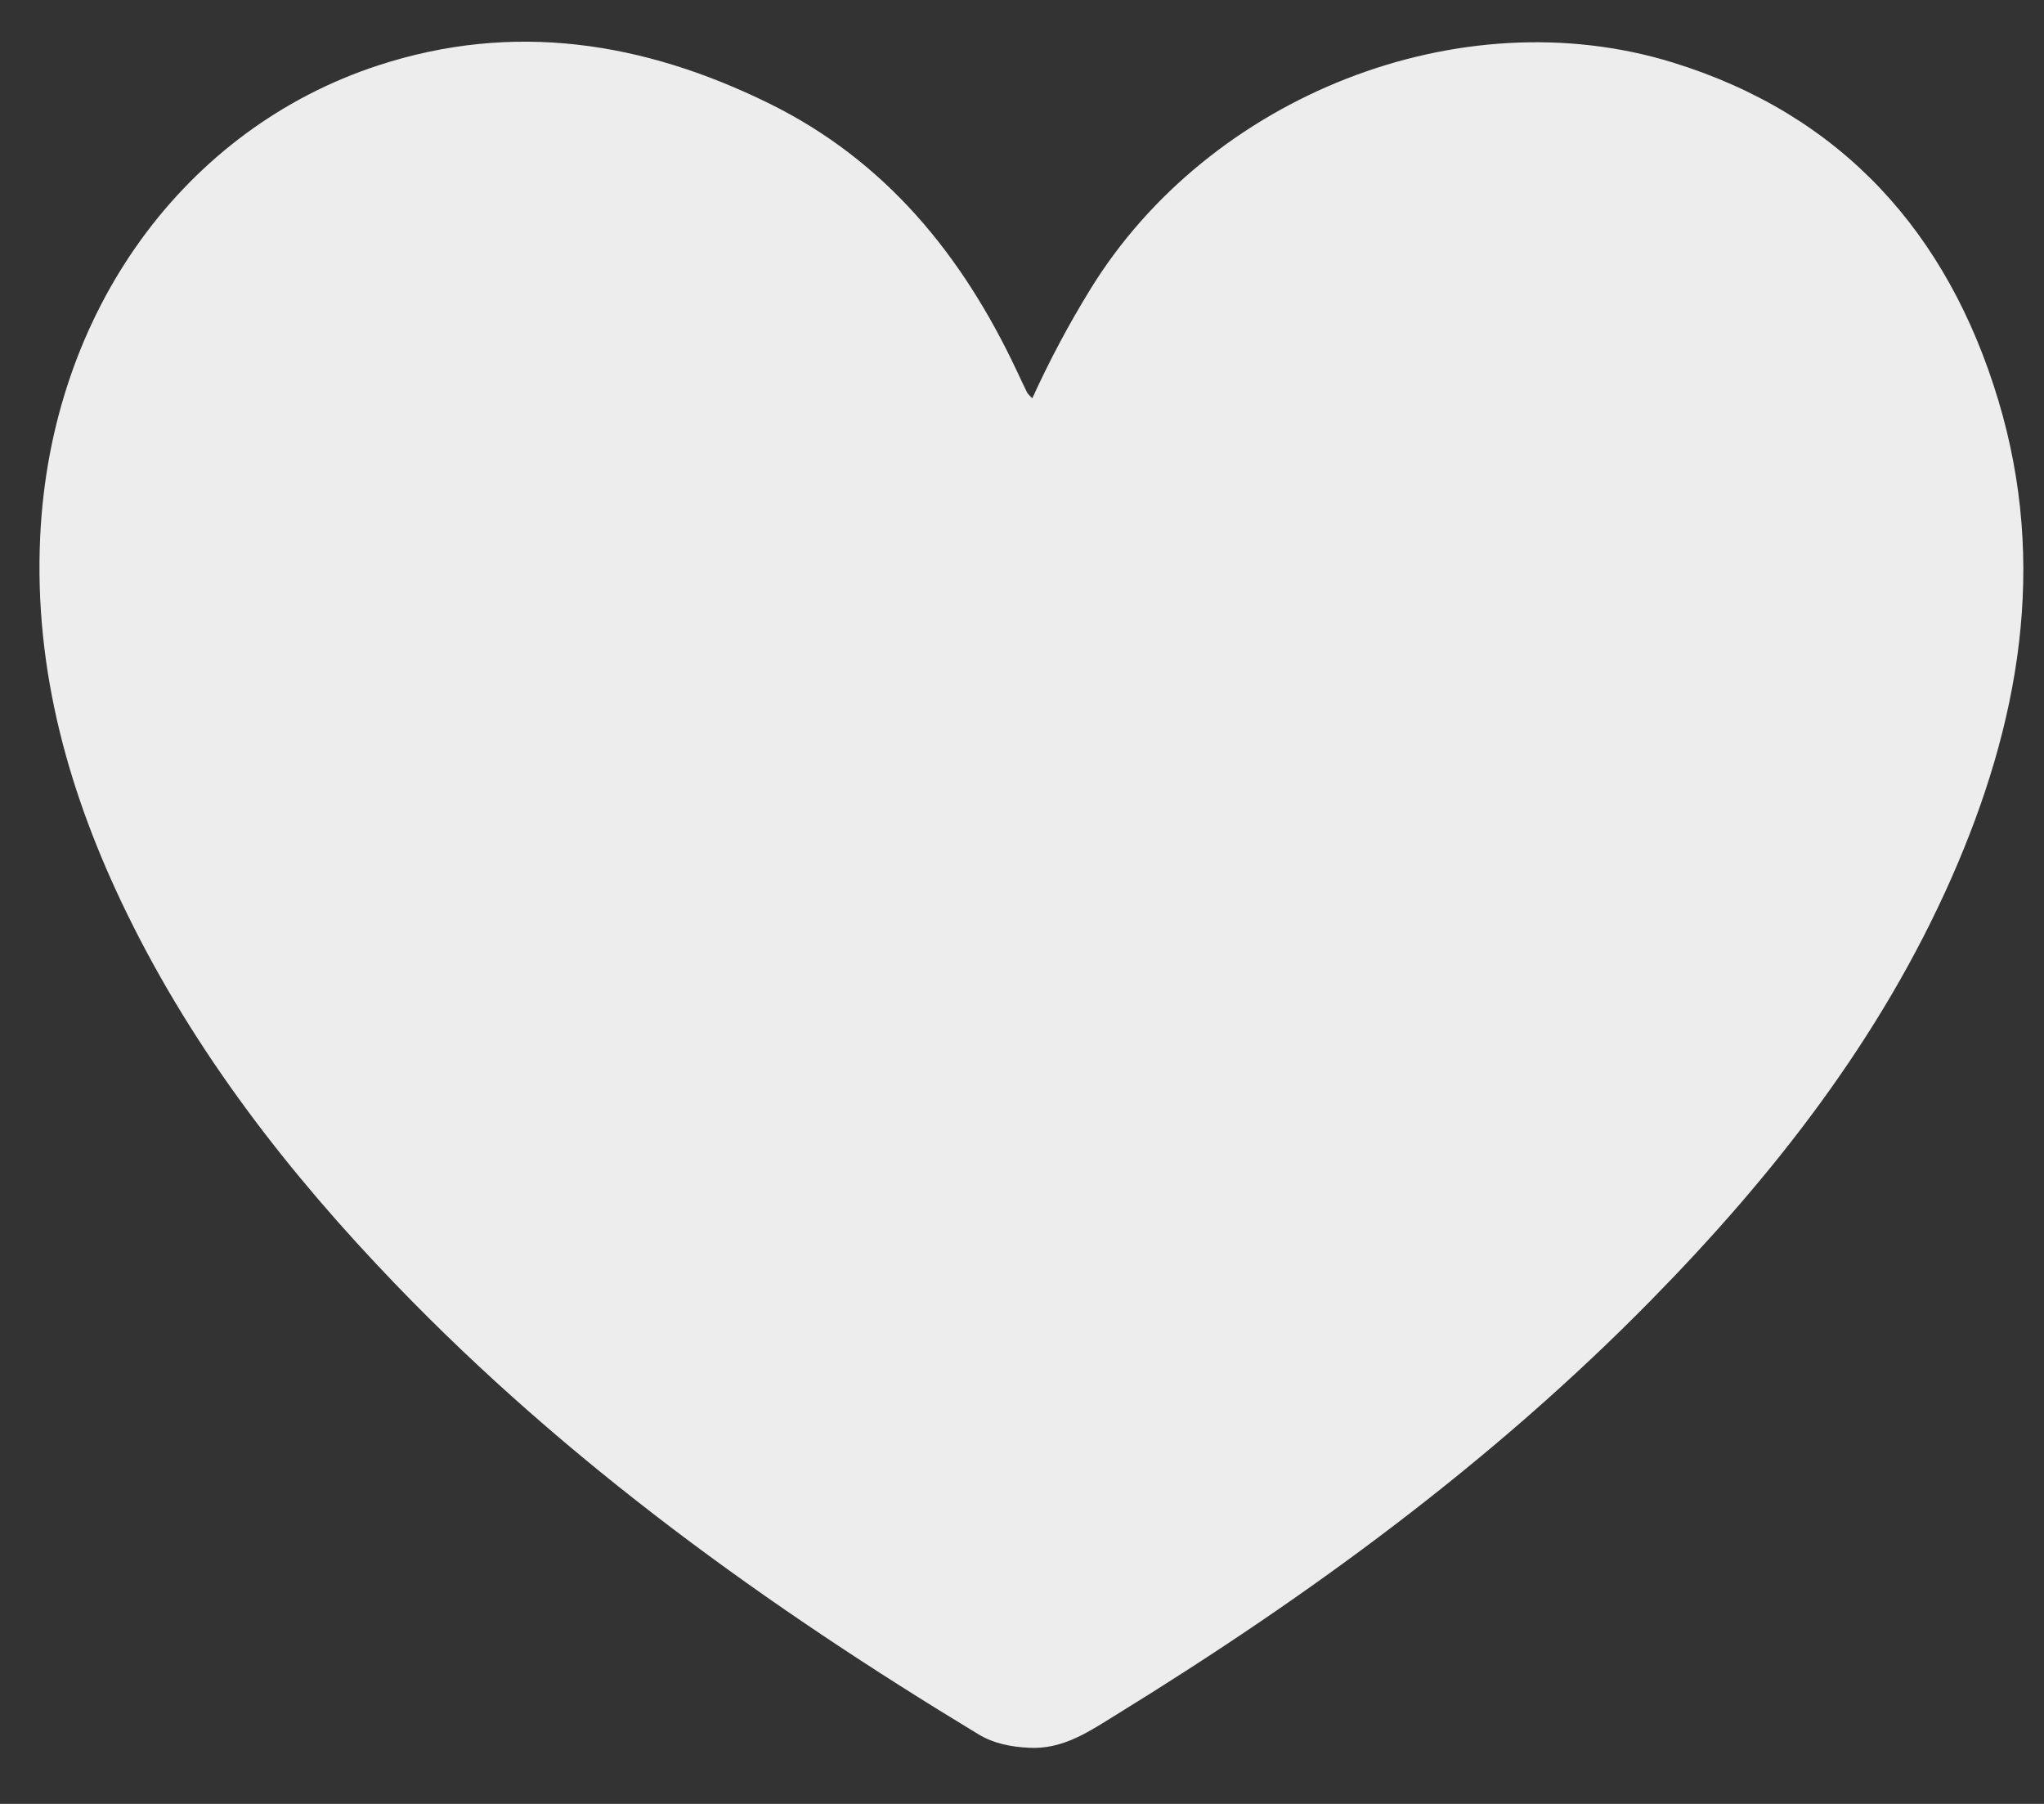 <svg width="34" height="30" viewBox="0 0 34 30" fill="none" xmlns="http://www.w3.org/2000/svg">
    <rect x="0" y="0" width="34" height="30" fill="#333333" stroke="none"/>
    <path d="M17.171 6.624C17.457 5.997 17.781 5.388 18.143 4.801C20.117 1.6 24.281 -0.055 27.827 1.04C30.635 1.907 32.401 3.871 33.239 6.653C34.066 9.397 33.59 12.043 32.459 14.605C31.275 17.285 29.5 19.551 27.462 21.625C24.814 24.32 21.789 26.533 18.581 28.509C18.124 28.79 17.685 29.101 17.106 29.066C16.811 29.05 16.53 28.996 16.278 28.844C12.762 26.717 9.443 24.333 6.581 21.36C4.804 19.515 3.245 17.51 2.114 15.197C1.149 13.223 0.566 11.156 0.668 8.935C0.841 5.162 3.089 2.136 6.287 1.089C8.539 0.351 10.704 0.693 12.793 1.72C14.737 2.676 16.013 4.252 16.915 6.171C16.972 6.295 17.03 6.414 17.088 6.534C17.113 6.566 17.141 6.597 17.171 6.624Z" fill="#EDEDED"/>
    </svg>
    
    